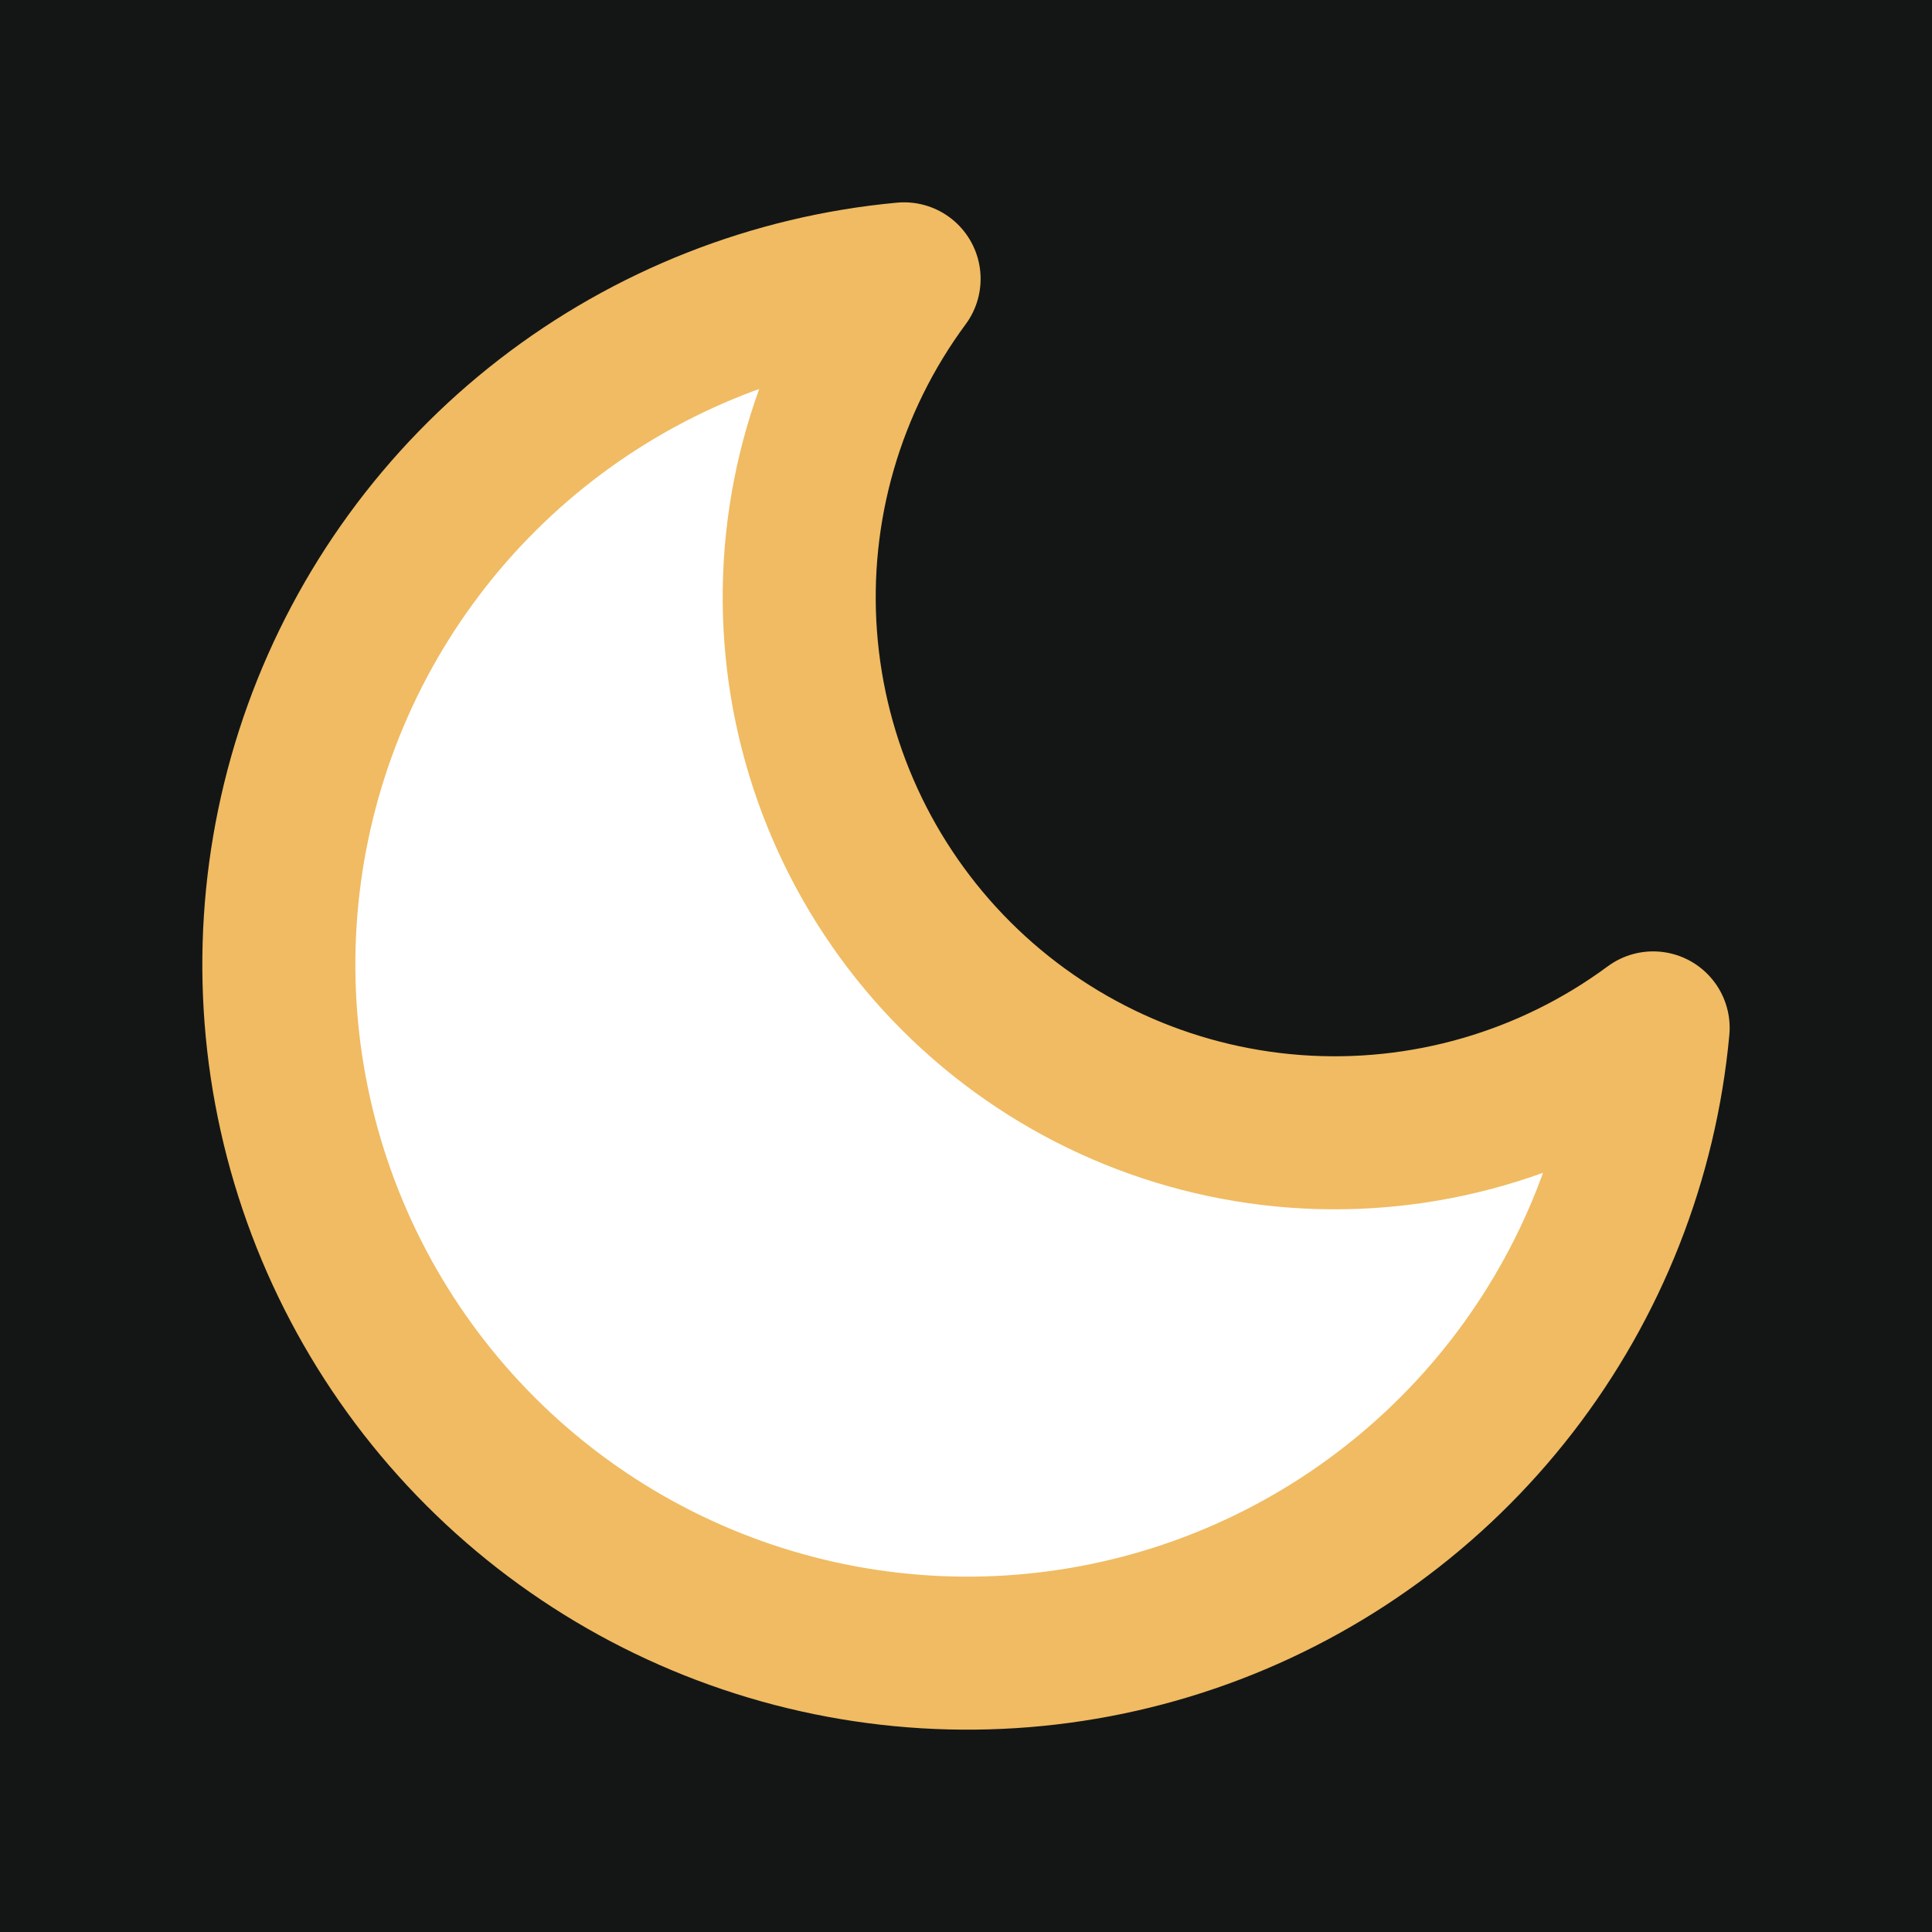<svg width="194" height="194" viewBox="0 0 194 194" fill="none" xmlns="http://www.w3.org/2000/svg">
<rect width="194" height="194" fill="#141616"/>
<path d="M166 103.216C164.791 116.294 159.883 128.758 151.85 139.148C143.816 149.538 132.99 157.426 120.638 161.888C108.285 166.349 94.917 167.201 82.098 164.343C69.279 161.484 57.539 155.034 48.253 145.747C38.966 136.46 32.516 124.721 29.657 111.902C26.799 99.083 27.651 85.715 32.112 73.362C36.574 61.01 44.462 50.184 54.852 42.15C65.243 34.117 77.706 29.209 90.784 28C83.127 38.359 79.443 51.121 80.4 63.967C81.358 76.813 86.895 88.888 96.004 97.996C105.112 107.105 117.187 112.642 130.033 113.6C142.879 114.557 155.641 110.873 166 103.216Z" fill="white" stroke="#F0BB62" stroke-width="15.366" stroke-linecap="round" stroke-linejoin="round"/>
</svg>

